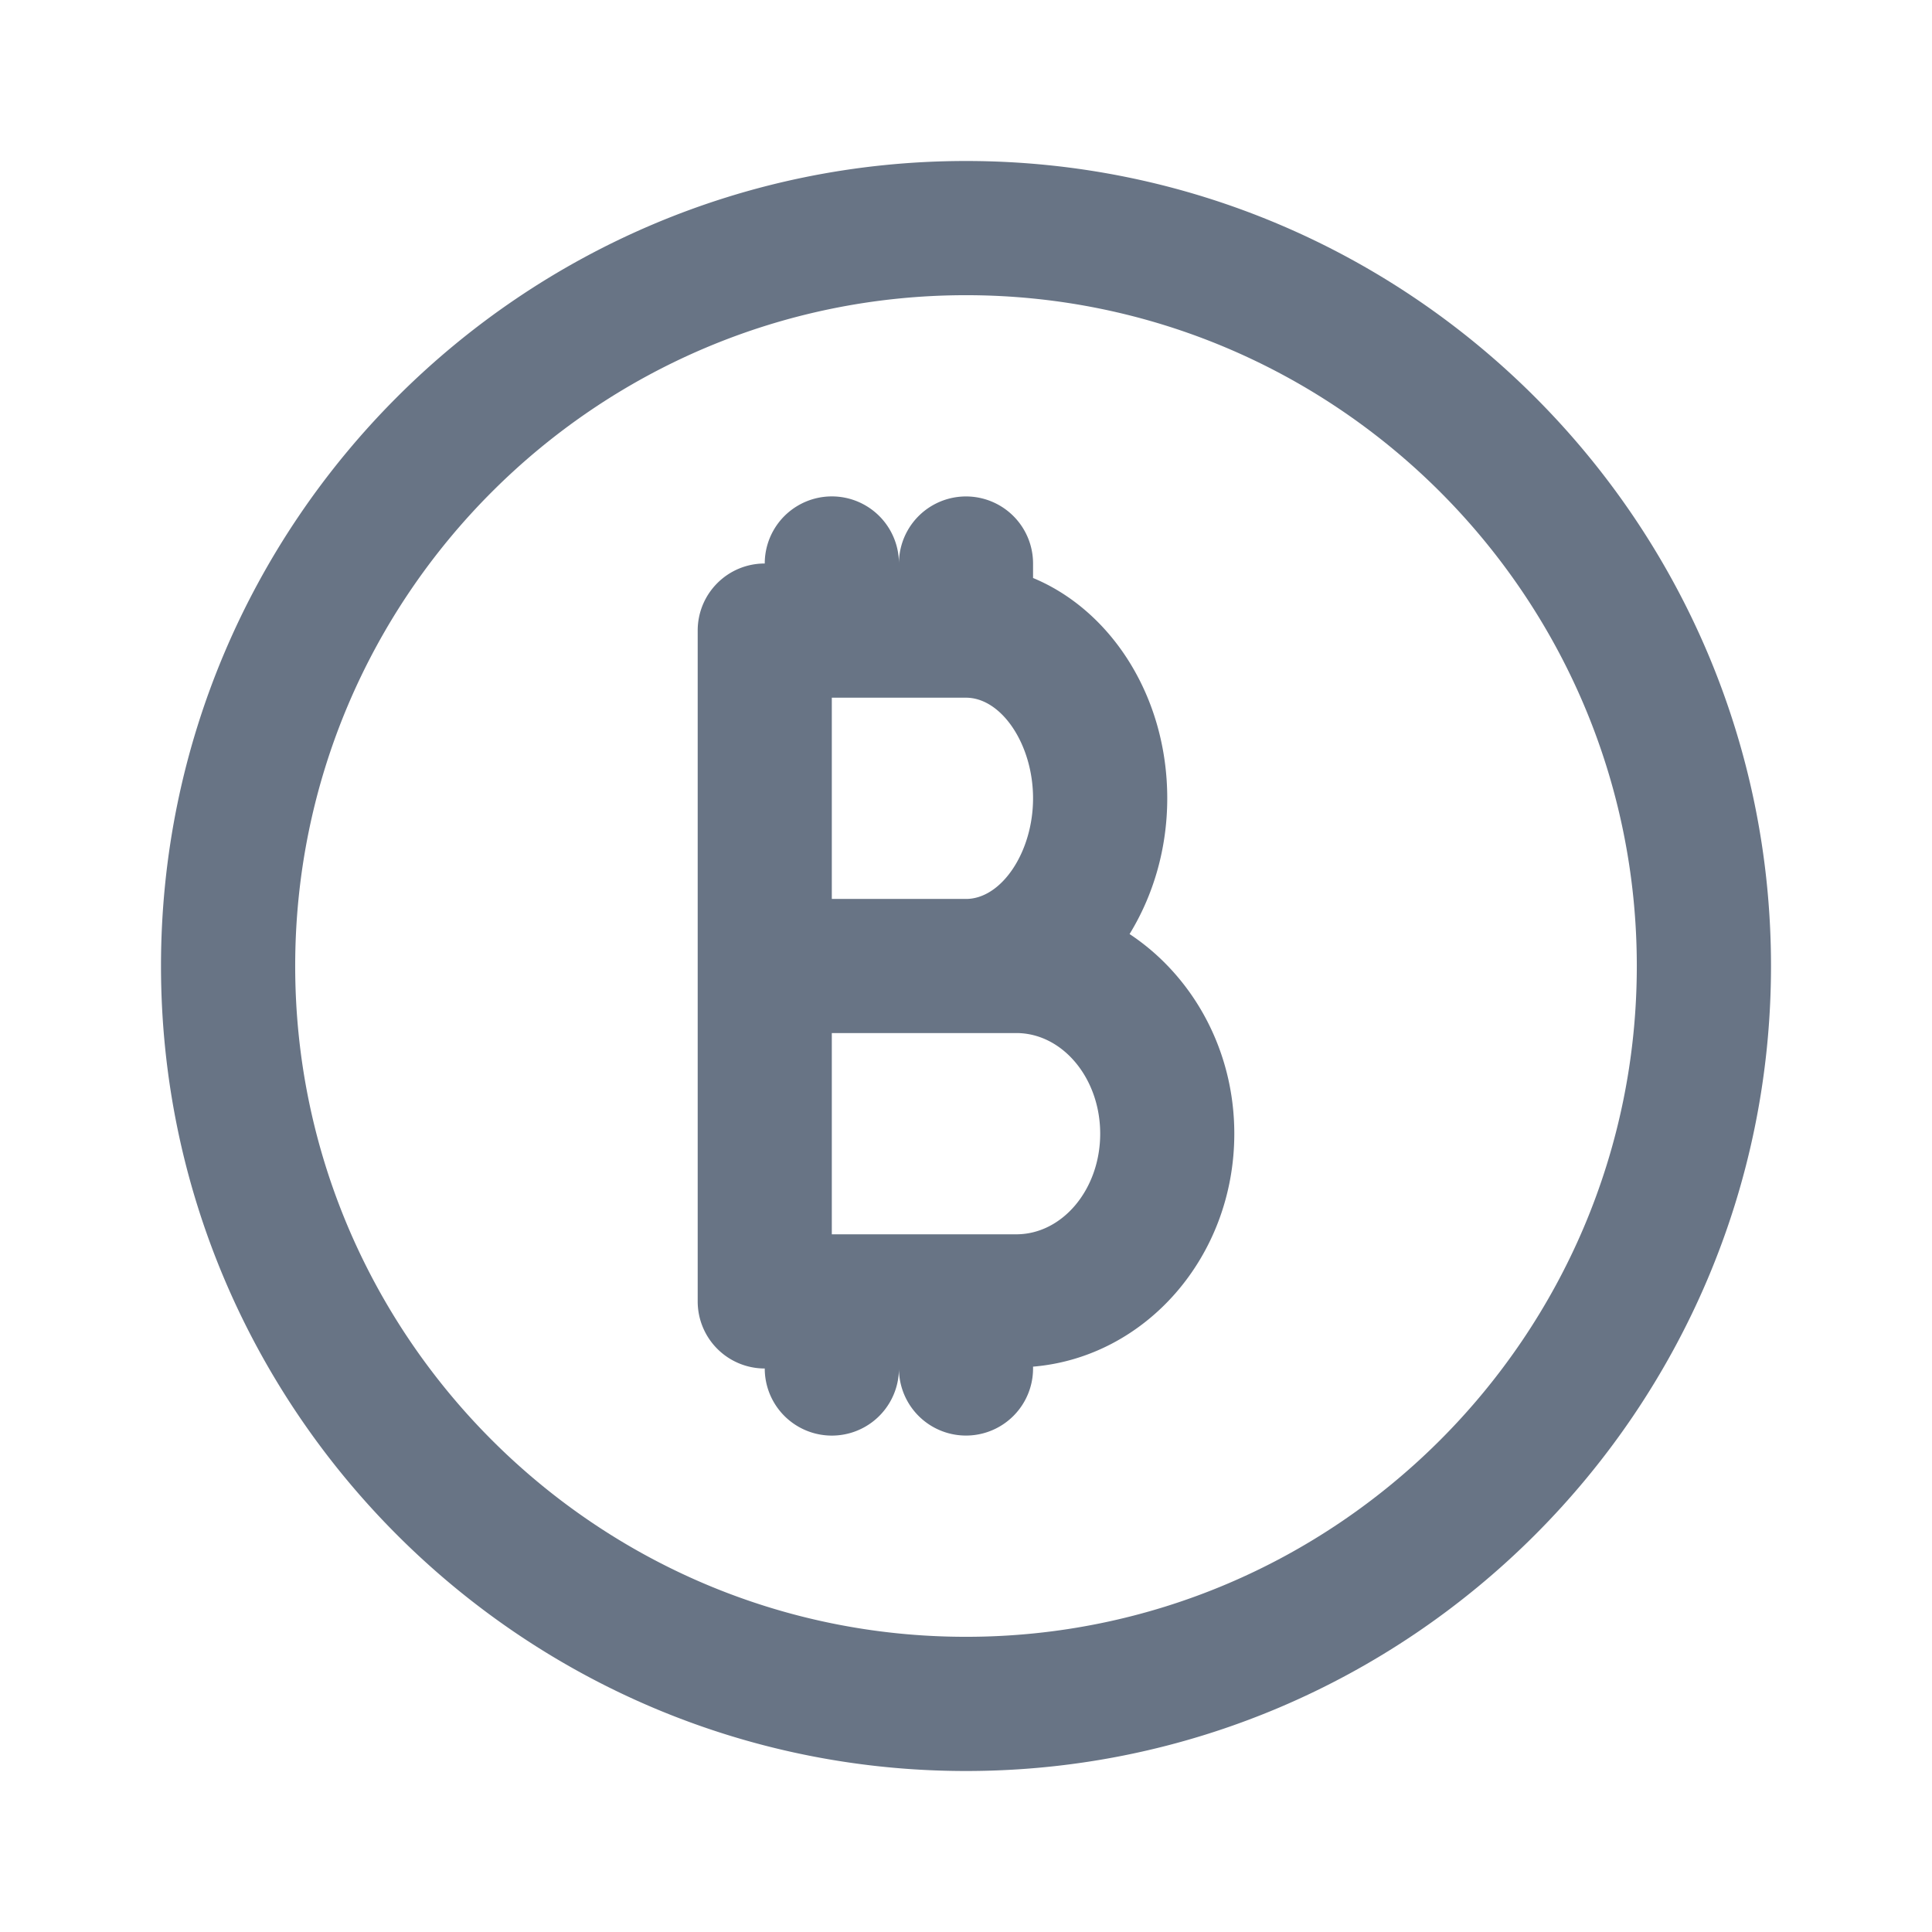 <svg xmlns="http://www.w3.org/2000/svg" fill="none" viewBox="0 0 24 24"><path fill="#687485" fill-rule="evenodd" d="M12 22C6.486 22 2 17.513 2 12 2 6.486 6.486 2 12 2s10 4.486 10 10c0 5.513-4.486 10-10 10Zm0-18.333c-4.595 0-8.333 3.738-8.333 8.333 0 4.595 3.738 8.333 8.333 8.333 4.595 0 8.333-3.738 8.333-8.333 0-4.595-3.738-8.333-8.333-8.333Zm.833 13.31V17a.833.833 0 1 1-1.666 0A.833.833 0 1 1 9.5 17a.833.833 0 0 1-.833-.833V7.833c0-.46.372-.833.833-.833a.833.833 0 1 1 1.667 0 .833.833 0 1 1 1.666 0v.18c.968.402 1.667 1.47 1.667 2.737 0 .63-.176 1.21-.468 1.686.777.514 1.301 1.429 1.301 2.48 0 1.532-1.106 2.778-2.5 2.894ZM12 8.667h-1.667v2.5H12c.443 0 .833-.585.833-1.25 0-.666-.39-1.25-.833-1.25Zm.625 4.166h-2.292v2.5h2.292c.574 0 1.042-.56 1.042-1.25 0-.689-.468-1.25-1.042-1.25Z" clip-rule="evenodd"/></svg>